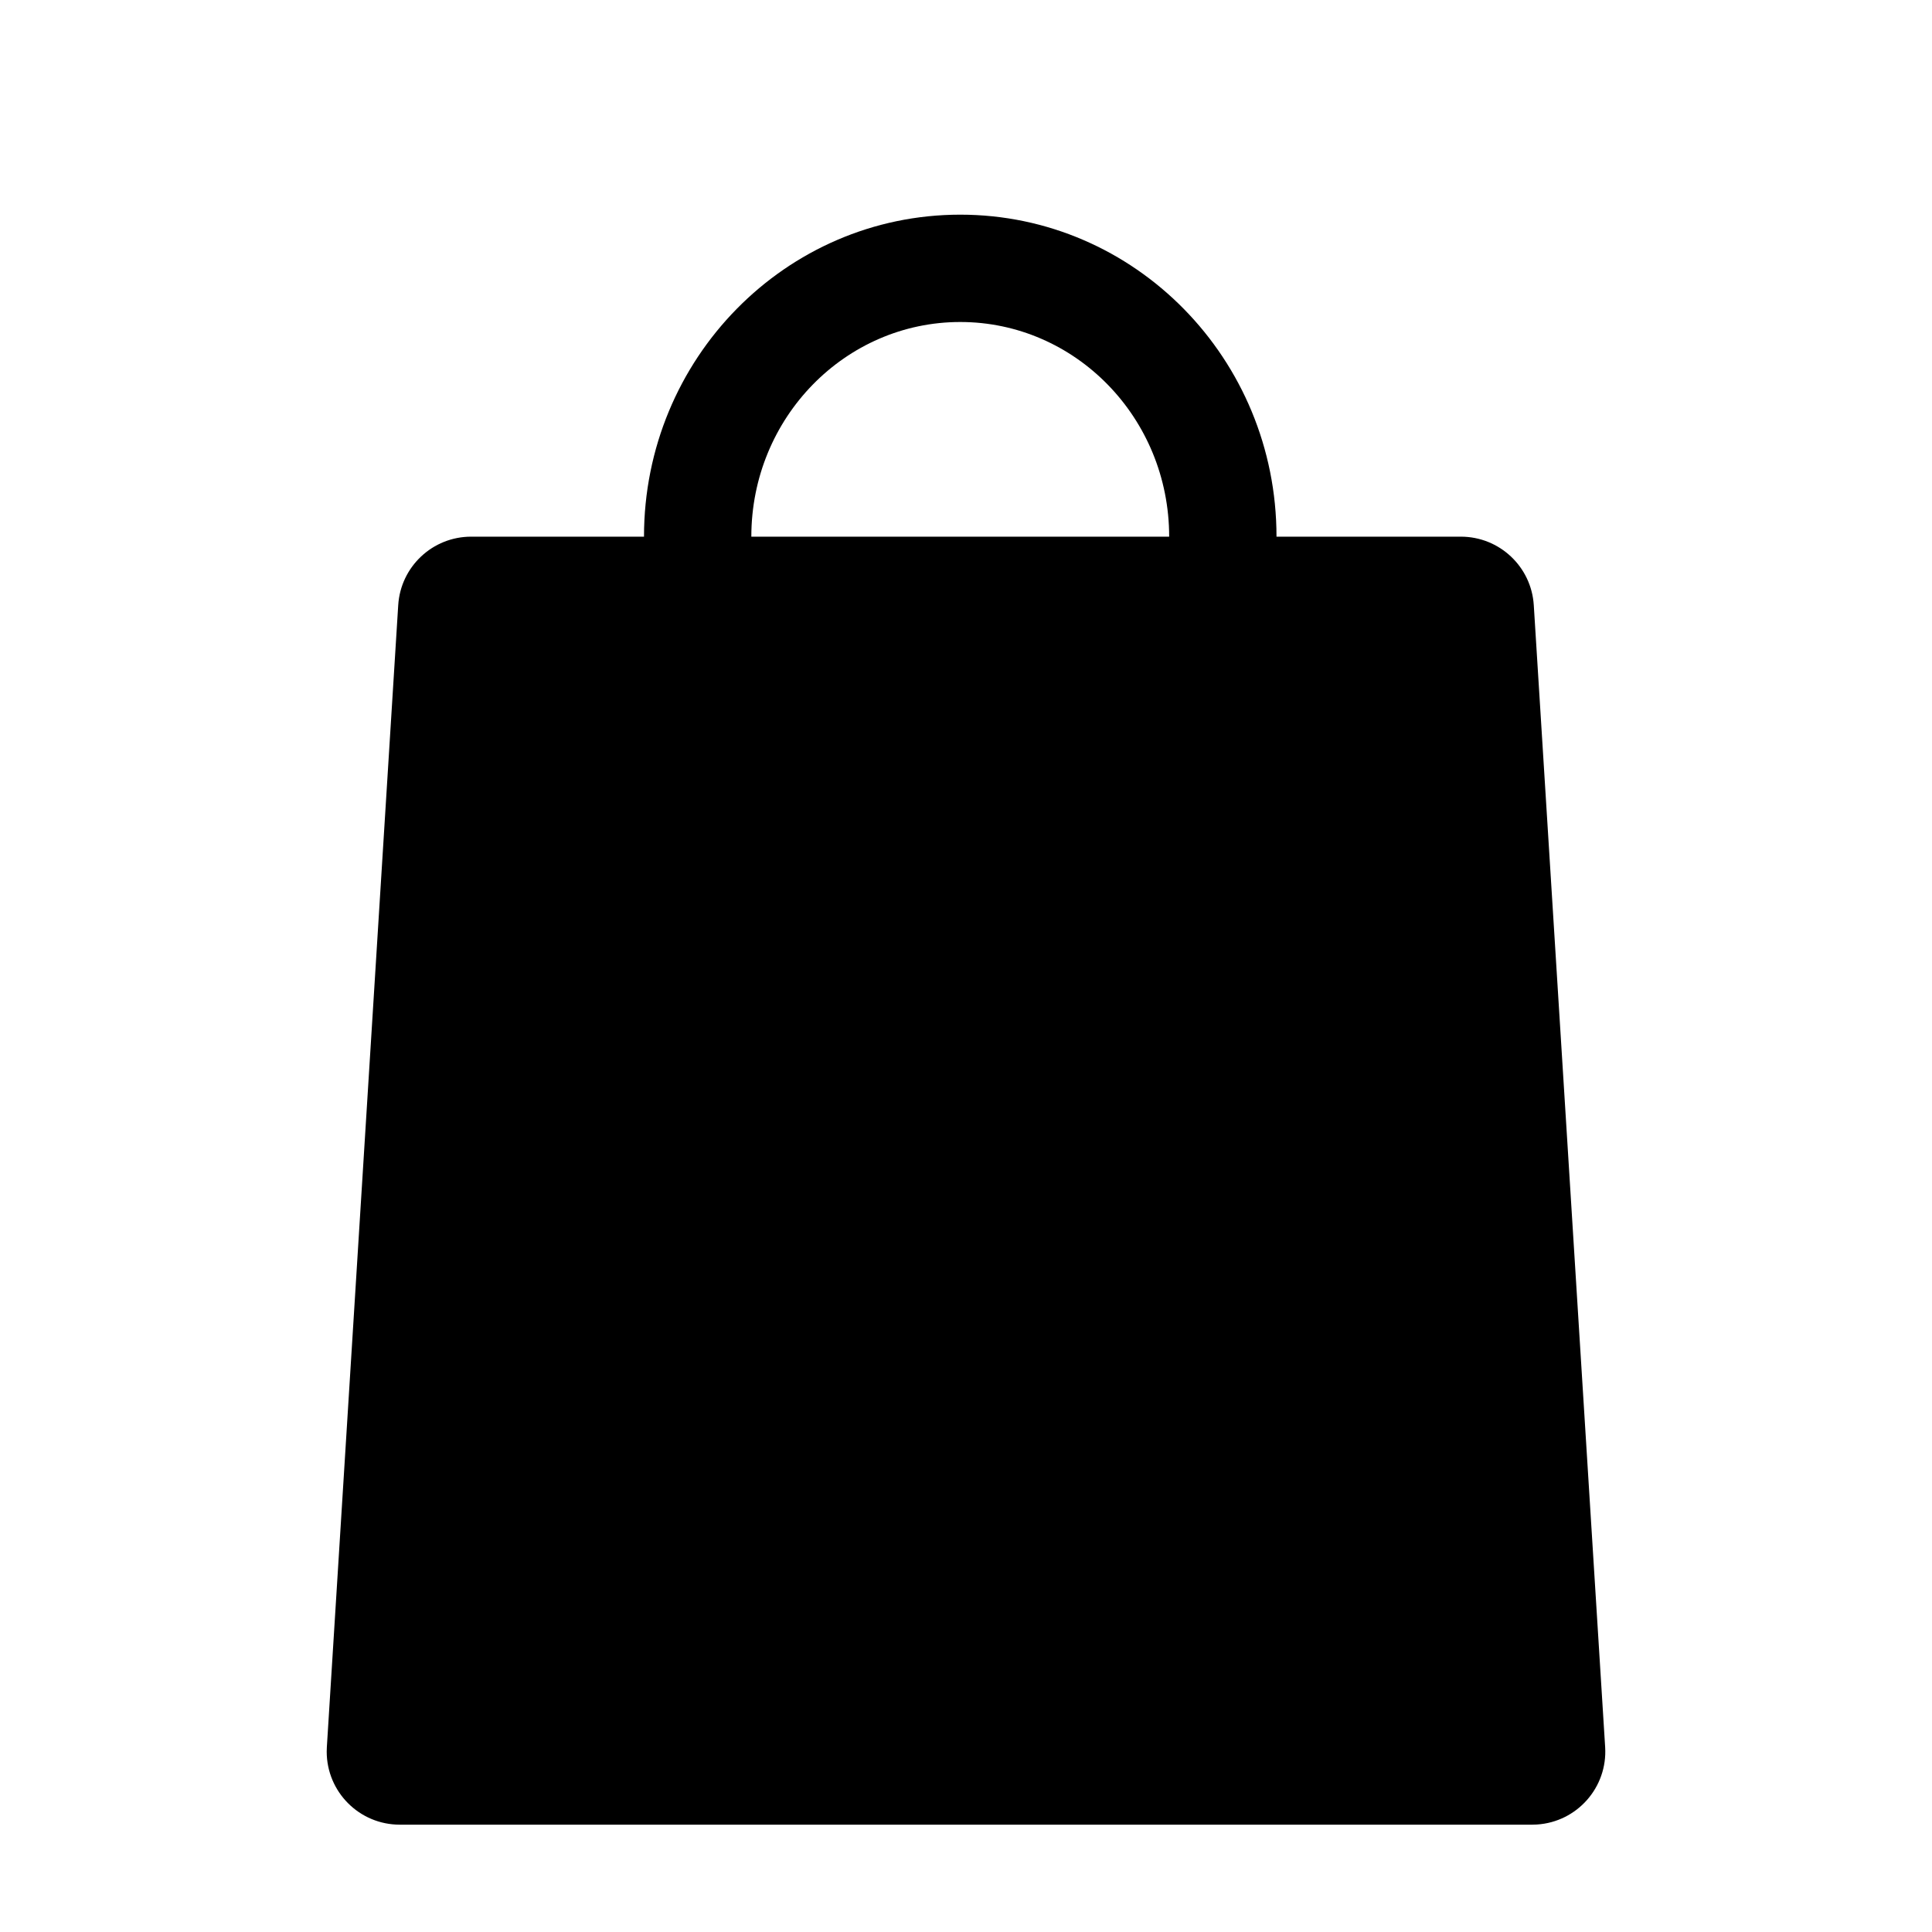 <svg viewBox="0 0 1024 1024" version="1.1" xmlns="http://www.w3.org/2000/svg"><path d="M341.333 284.445c0-94.257 75.046-170.667 167.619-170.667 92.575 0 167.62 76.411 167.62 170.667h97.723c20.445 0 37.366 15.897 38.641 36.301l37.827 605.235c1.334 21.34-14.884 39.721-36.225 41.055-0.804 0.05-1.609 0.075-2.415 0.075H211.878c-21.382 0-38.716-17.333-38.716-38.715 0-0.806 0.026-1.611 0.076-2.416l37.827-605.234c1.276-20.404 18.196-36.301 38.642-36.301h91.628z m56.889 0h221.46c0-63.065-49.807-113.778-110.73-113.778-60.923 0-110.73 50.713-110.73 113.777z" /></svg>